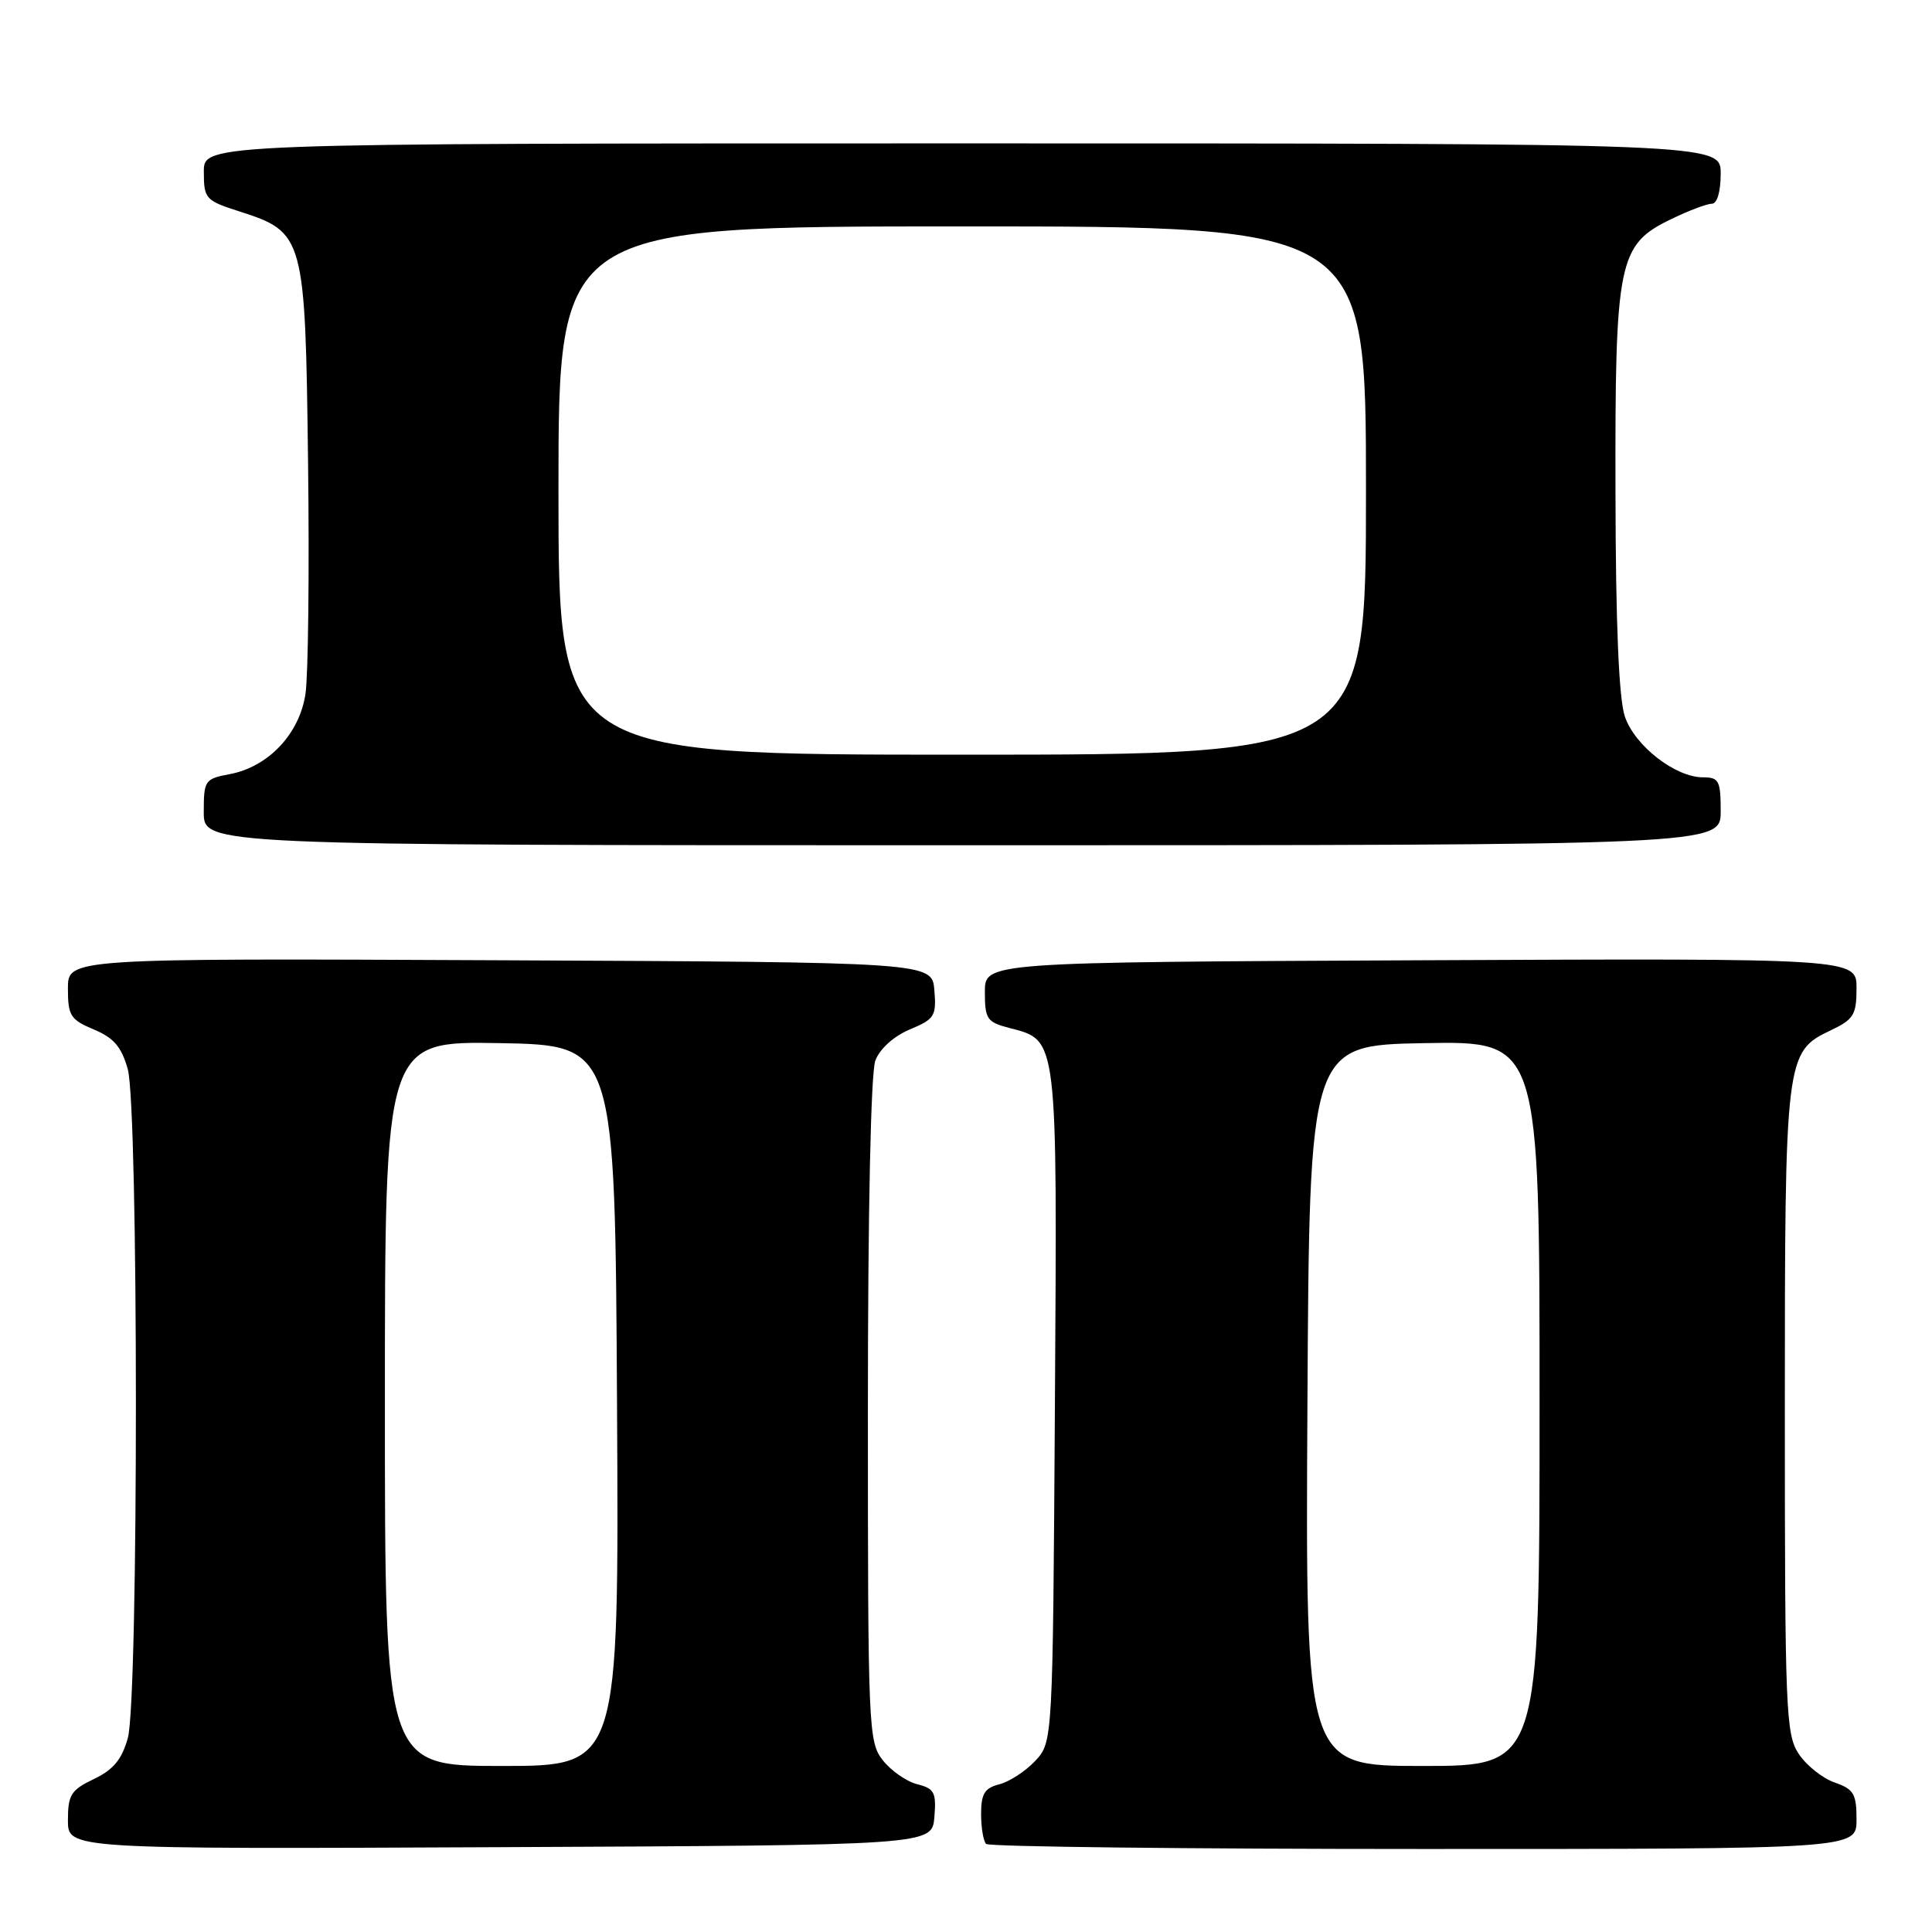 <?xml version="1.0" encoding="UTF-8" standalone="no"?>
<!DOCTYPE svg PUBLIC "-//W3C//DTD SVG 1.1//EN" "http://www.w3.org/Graphics/SVG/1.1/DTD/svg11.dtd" >
<svg xmlns="http://www.w3.org/2000/svg" xmlns:xlink="http://www.w3.org/1999/xlink" version="1.1" viewBox="0 0 256 256">
 <g >
 <path fill="currentColor"
d=" M 123.81 240.78 C 124.08 237.51 123.81 236.99 121.54 236.42 C 120.13 236.07 118.08 234.64 116.98 233.25 C 115.07 230.82 115.00 229.10 115.00 186.93 C 115.00 160.34 115.39 142.10 115.99 140.52 C 116.59 138.96 118.43 137.30 120.55 136.41 C 123.84 135.04 124.09 134.63 123.81 131.21 C 123.50 127.50 123.50 127.50 66.25 127.24 C 9.00 126.98 9.00 126.98 9.00 130.98 C 9.00 134.58 9.33 135.11 12.43 136.41 C 15.08 137.52 16.10 138.71 16.93 141.67 C 18.36 146.84 18.37 225.12 16.94 230.29 C 16.15 233.14 15.02 234.50 12.44 235.73 C 9.41 237.18 9.00 237.82 9.00 241.19 C 9.00 245.02 9.00 245.02 66.25 244.76 C 123.50 244.50 123.50 244.50 123.81 240.78 Z  M 246.00 241.10 C 246.00 237.68 245.63 237.07 243.07 236.18 C 241.46 235.61 239.33 233.90 238.32 232.37 C 236.63 229.79 236.50 226.54 236.50 187.04 C 236.50 139.94 236.57 139.38 242.59 136.52 C 245.62 135.08 246.00 134.47 246.00 130.94 C 246.00 126.98 246.00 126.98 188.25 127.24 C 130.50 127.50 130.50 127.50 130.50 131.44 C 130.50 135.04 130.78 135.44 133.74 136.21 C 140.20 137.89 140.09 136.99 139.78 186.29 C 139.50 230.84 139.50 230.84 137.16 233.34 C 135.87 234.71 133.73 236.10 132.41 236.43 C 130.47 236.92 130.00 237.69 130.00 240.35 C 130.00 242.18 130.30 243.97 130.67 244.33 C 131.03 244.70 157.13 245.00 188.67 245.00 C 246.00 245.00 246.00 245.00 246.00 241.10 Z  M 228.00 107.50 C 228.00 103.44 227.77 103.00 225.65 103.00 C 222.00 103.00 216.64 98.84 215.31 94.97 C 214.51 92.64 214.09 82.85 214.06 65.27 C 213.99 34.54 214.42 32.43 221.41 29.05 C 223.73 27.92 226.16 27.00 226.82 27.00 C 227.53 27.00 228.00 25.41 228.00 23.00 C 228.00 19.00 228.00 19.00 127.50 19.00 C 27.00 19.00 27.00 19.00 27.01 22.75 C 27.01 26.33 27.22 26.57 31.68 28.00 C 40.33 30.78 40.45 31.23 40.82 61.32 C 41.00 75.72 40.84 89.49 40.48 91.93 C 39.69 97.24 35.56 101.62 30.43 102.58 C 27.14 103.20 27.00 103.40 27.00 107.61 C 27.00 112.00 27.00 112.00 127.50 112.00 C 228.00 112.00 228.00 112.00 228.00 107.50 Z  M 51.00 185.97 C 51.00 137.95 51.00 137.95 66.25 138.22 C 81.50 138.50 81.50 138.50 81.76 186.25 C 82.02 234.00 82.02 234.00 66.51 234.00 C 51.00 234.00 51.00 234.00 51.00 185.97 Z  M 173.24 186.25 C 173.50 138.50 173.50 138.50 188.75 138.22 C 204.00 137.95 204.00 137.95 204.00 185.97 C 204.00 234.00 204.00 234.00 188.49 234.00 C 172.98 234.00 172.98 234.00 173.24 186.25 Z  M 74.00 65.00 C 74.00 30.00 74.00 30.00 127.50 30.00 C 181.00 30.00 181.00 30.00 181.00 65.00 C 181.00 100.00 181.00 100.00 127.50 100.00 C 74.00 100.00 74.00 100.00 74.00 65.00 Z "/>
</g>
</svg>